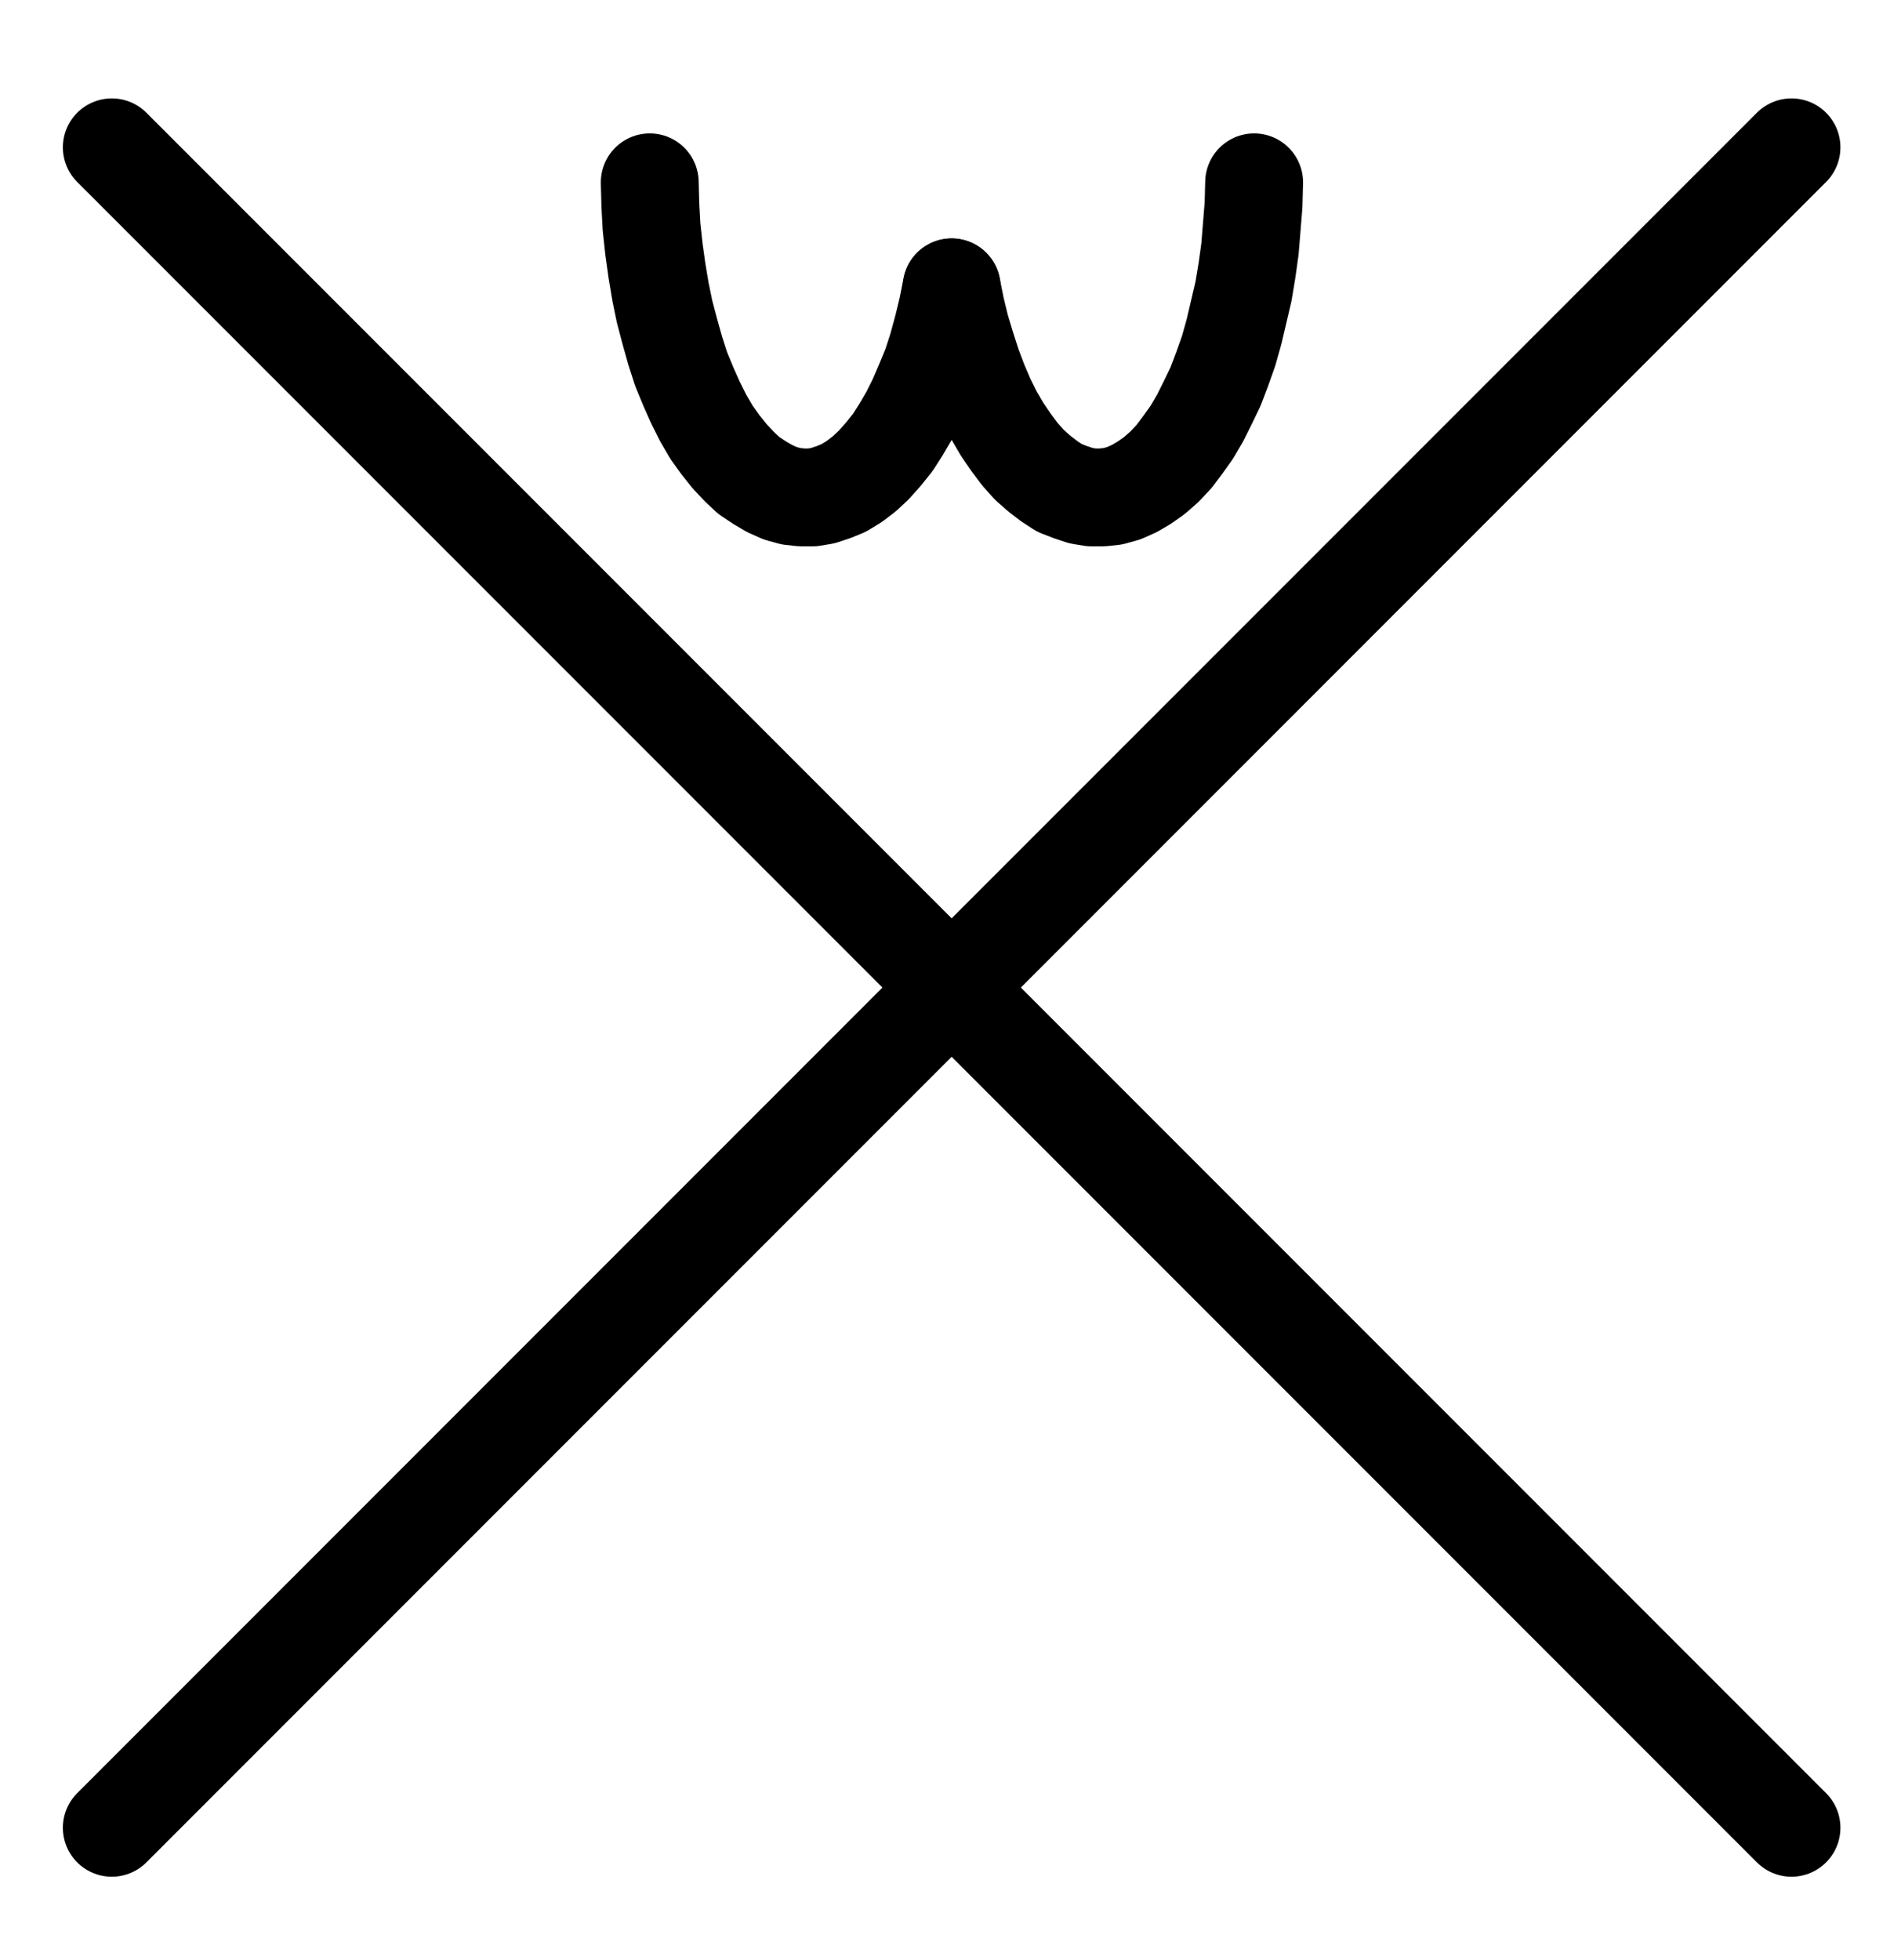 <?xml version="1.0" encoding="UTF-8" standalone="no"?>
<!-- Created with Inkscape (http://www.inkscape.org/) -->

<svg
   version="1.1"
   id="svg1"
   width="510.933"
   height="528.573"
   viewBox="0 0 510.933 528.573"
   sodipodi:docname="Ochre.pdf"
   xmlns:inkscape="http://www.inkscape.org/namespaces/inkscape"
   xmlns:sodipodi="http://sodipodi.sourceforge.net/DTD/sodipodi-0.dtd"
   xmlns="http://www.w3.org/2000/svg"
   xmlns:svg="http://www.w3.org/2000/svg">
  <defs
     id="defs1">
    <clipPath
       clipPathUnits="userSpaceOnUse"
       id="clipPath2">
      <path
         d="M 0,0.16 V 1122.56 H 793.6 V 0.16 Z"
         clip-rule="evenodd"
         id="path2" />
    </clipPath>
    <clipPath
       clipPathUnits="userSpaceOnUse"
       id="clipPath4">
      <path
         d="M 0,0.16 V 1122.56 H 793.6 V 0.16 Z"
         clip-rule="evenodd"
         id="path4" />
    </clipPath>
    <clipPath
       clipPathUnits="userSpaceOnUse"
       id="clipPath6">
      <path
         d="M 0,0.16 V 1122.56 H 793.6 V 0.16 Z"
         transform="translate(-315.36,-344.16)"
         clip-rule="evenodd"
         id="path6" />
    </clipPath>
    <clipPath
       clipPathUnits="userSpaceOnUse"
       id="clipPath8">
      <path
         d="M 0,0.16 V 1122.56 H 793.6 V 0.16 Z"
         transform="translate(-396.8,-372.48)"
         clip-rule="evenodd"
         id="path8" />
    </clipPath>
  </defs>
  <sodipodi:namedview
     id="namedview1"
     pagecolor="#505050"
     bordercolor="#eeeeee"
     borderopacity="1"
     inkscape:showpageshadow="0"
     inkscape:pageopacity="0"
     inkscape:pagecheckerboard="0"
     inkscape:deskcolor="#505050">
    <inkscape:page
       x="0"
       y="0"
       inkscape:label="1"
       id="page1"
       width="510.933"
       height="528.573"
       margin="0"
       bleed="0" />
  </sodipodi:namedview>
  <g
     id="g1"
     inkscape:groupmode="layer"
     inkscape:label="1">
    <path
       id="path1"
       d="M 170.24,787.84 623.36,334.72"
       style="fill:none;stroke:#000000;stroke-width:26.4;stroke-linecap:round;stroke-linejoin:round;stroke-miterlimit:10;stroke-dasharray:none;stroke-opacity:1"
       transform="translate(-140.08,-294.987)"
       clip-path="url(#clipPath2)" />
    <path
       id="path3"
       d="M 170.24,334.72 623.36,787.84"
       style="fill:none;stroke:#000000;stroke-width:26.4;stroke-linecap:round;stroke-linejoin:round;stroke-miterlimit:10;stroke-dasharray:none;stroke-opacity:1"
       transform="translate(-140.08,-294.987)"
       clip-path="url(#clipPath4)" />
    <path
       id="path5"
       d="m 0,0 0.16,6.08 0.32,5.92 0.64,5.92 0.8,5.76 0.96,5.76 1.12,5.44 1.44,5.44 1.44,5.12 1.6,4.96 1.92,4.64 1.92,4.32 2.08,4.16 2.24,3.84 2.4,3.36 2.56,3.2 2.56,2.72 2.56,2.4 2.88,1.92 2.72,1.6 2.88,1.28 2.88,0.8 2.88,0.32 H 43.84 l 2.88,-0.48 2.88,-0.96 2.72,-1.12 2.88,-1.76 2.72,-2.08 2.56,-2.4 2.56,-2.88 2.56,-3.2 2.24,-3.52 2.24,-3.84 2.08,-4.16 1.92,-4.48 L 76,49.44 77.6,44.48 79.04,39.2 80.32,33.92 81.44,28.32"
       style="fill:none;stroke:#000000;stroke-width:26.4;stroke-linecap:round;stroke-linejoin:round;stroke-miterlimit:10;stroke-dasharray:none;stroke-opacity:1"
       transform="translate(175.28,49.173)"
       clip-path="url(#clipPath6)" />
    <path
       id="path7"
       d="M 0,0 1.12,5.6 2.4,10.88 4,16.16 5.6,21.12 7.36,25.76 l 1.92,4.48 2.08,4.16 2.24,3.84 2.4,3.52 2.4,3.2 L 20.96,47.84 23.68,50.24 26.4,52.32 29.12,54.08 32,55.2 34.88,56.16 l 2.88,0.48 h 2.88 L 43.52,56.32 46.4,55.52 49.28,54.24 52,52.64 54.72,50.72 57.44,48.32 60,45.6 l 2.4,-3.2 2.4,-3.36 2.24,-3.84 2.08,-4.16 2.08,-4.32 L 72.96,22.08 74.72,17.12 76.16,12 77.44,6.56 78.72,1.12 79.68,-4.64 l 0.8,-5.76 0.48,-5.92 0.48,-5.92 0.16,-6.08"
       style="fill:none;stroke:#000000;stroke-width:26.4;stroke-linecap:round;stroke-linejoin:round;stroke-miterlimit:10;stroke-dasharray:none;stroke-opacity:1"
       transform="translate(256.72,77.493)"
       clip-path="url(#clipPath8)" />
  </g>
</svg>
